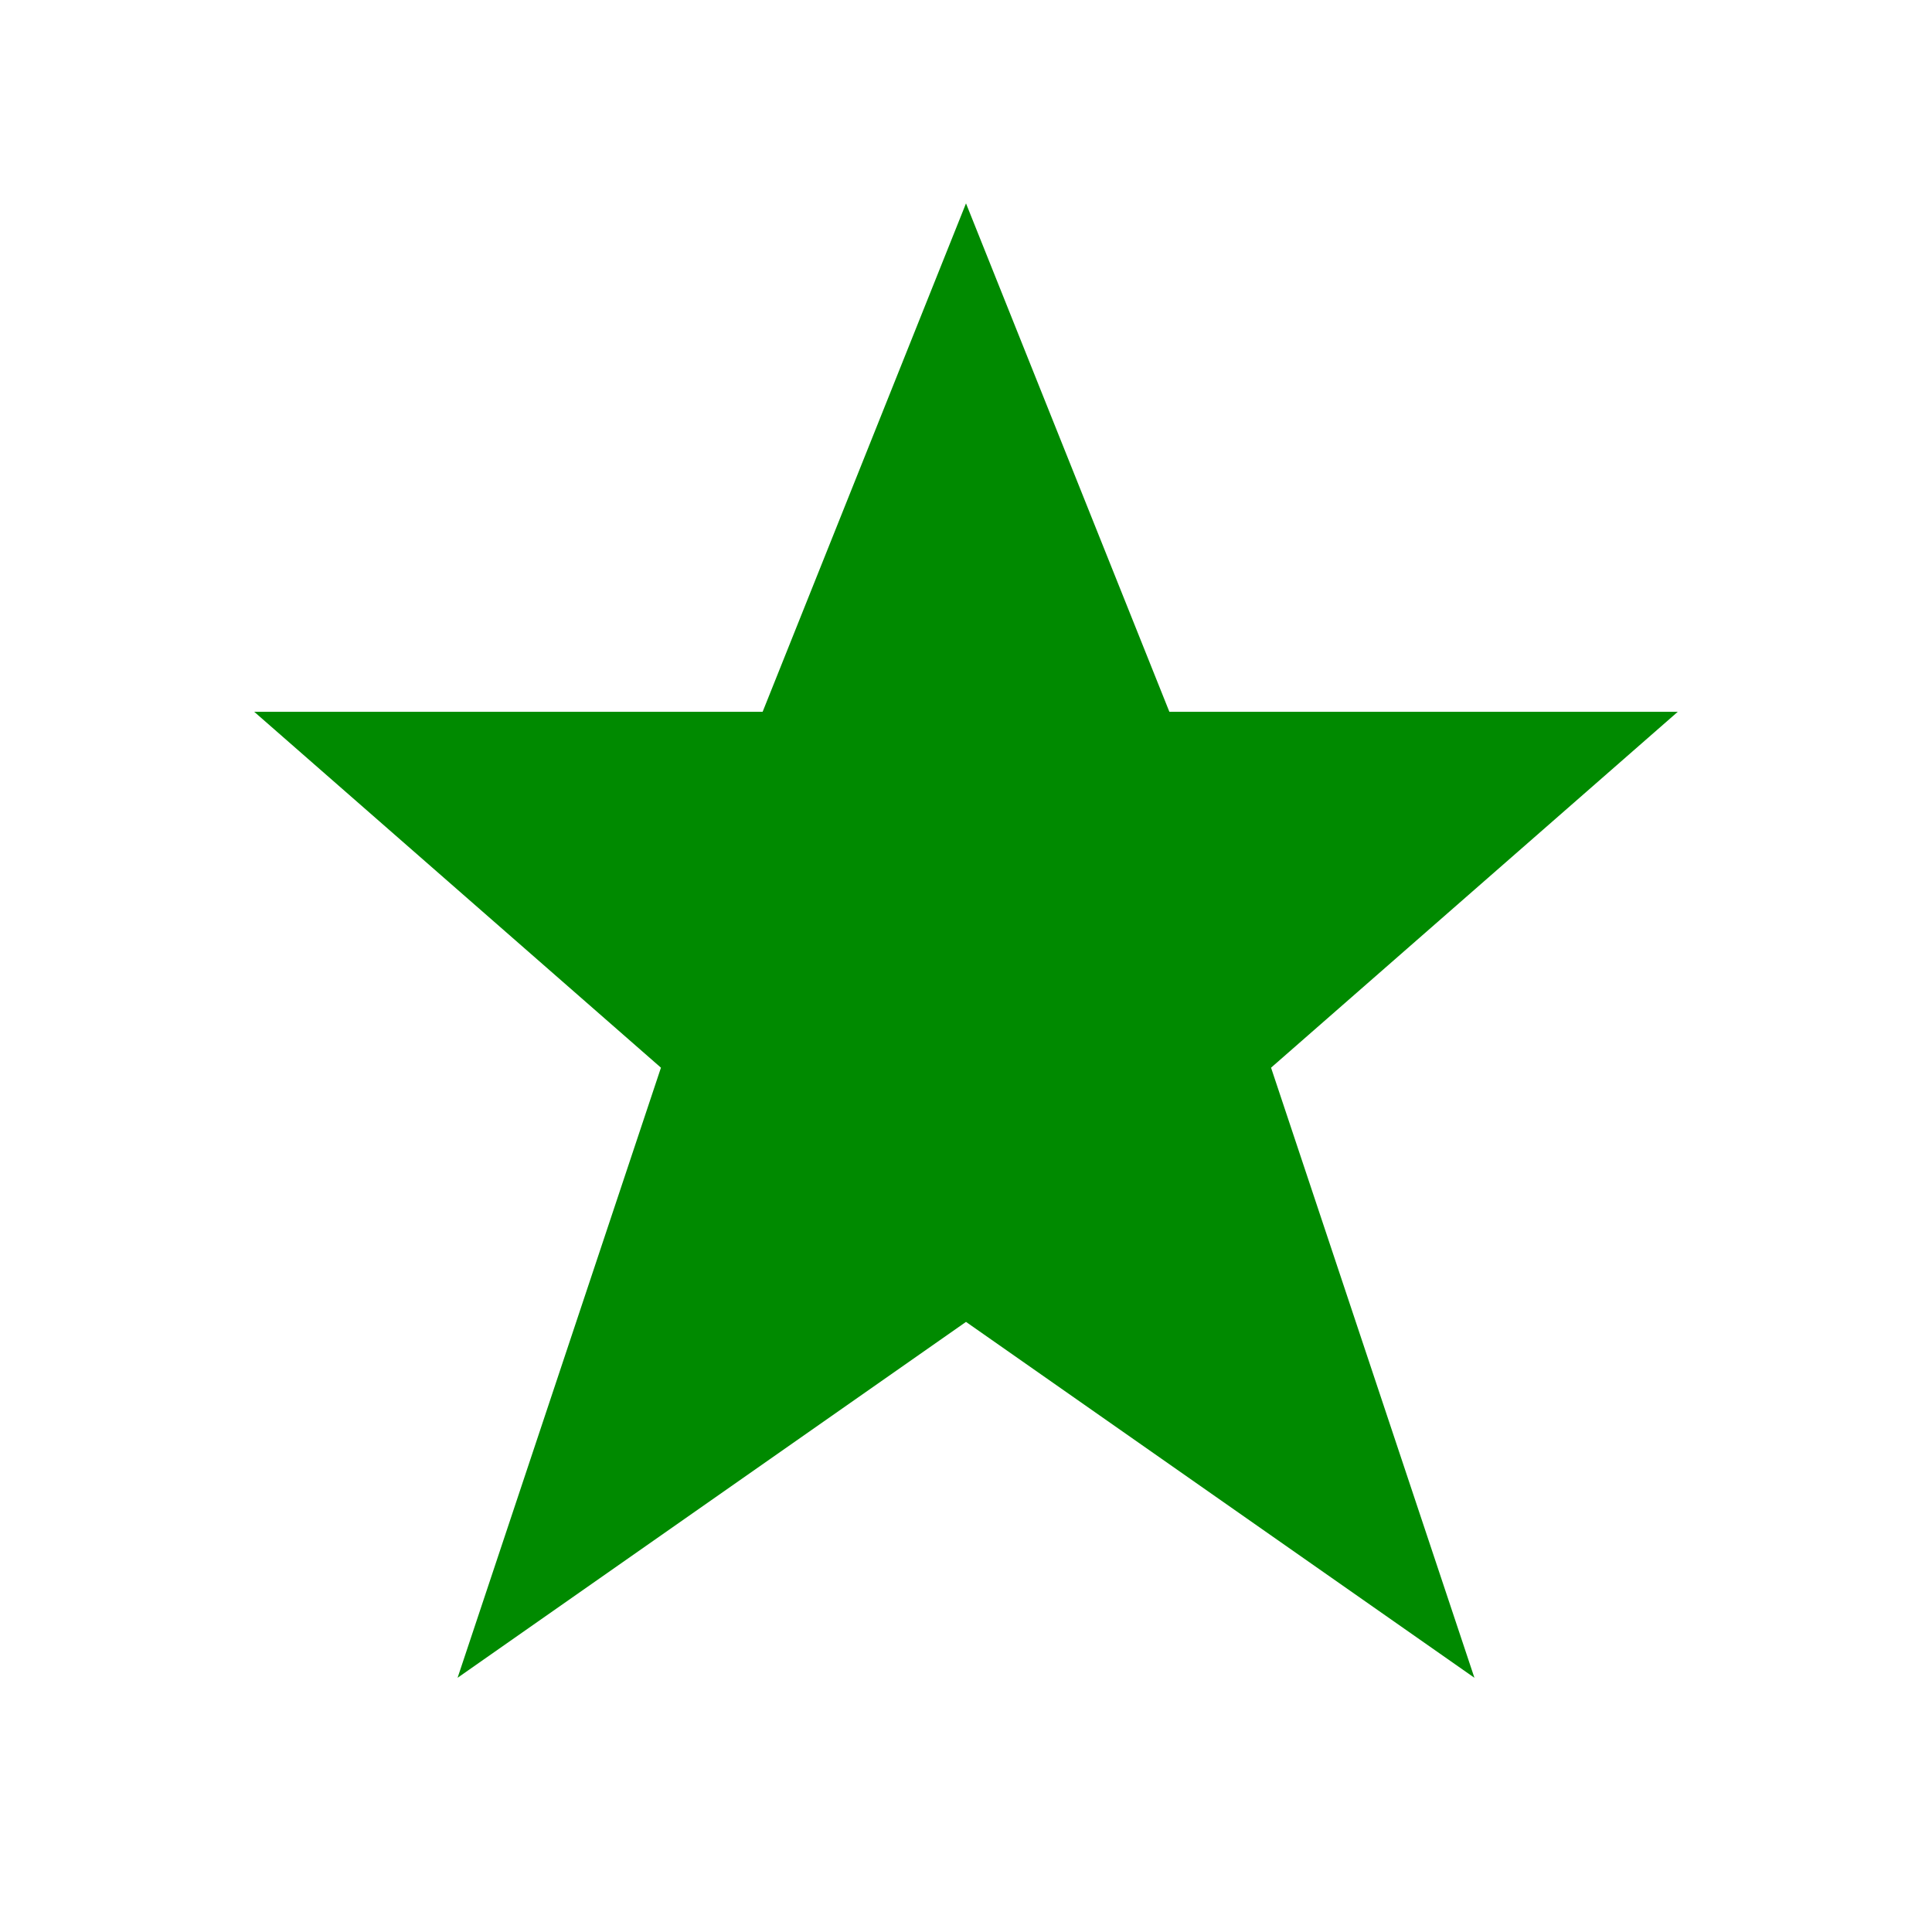 <svg xmlns="http://www.w3.org/2000/svg" viewBox="0 0 19 19" height="19" width="19"><title>star.svg</title><rect fill="none" x="0" y="0" width="19" height="19"></rect><path fill="#008a00" transform="translate(2 2)" d="M7.5,0l-2,5h-5l4,3.5l-2,6l5-3.5
	l5,3.5l-2-6l4-3.5h-5L7.5,0z"></path></svg>